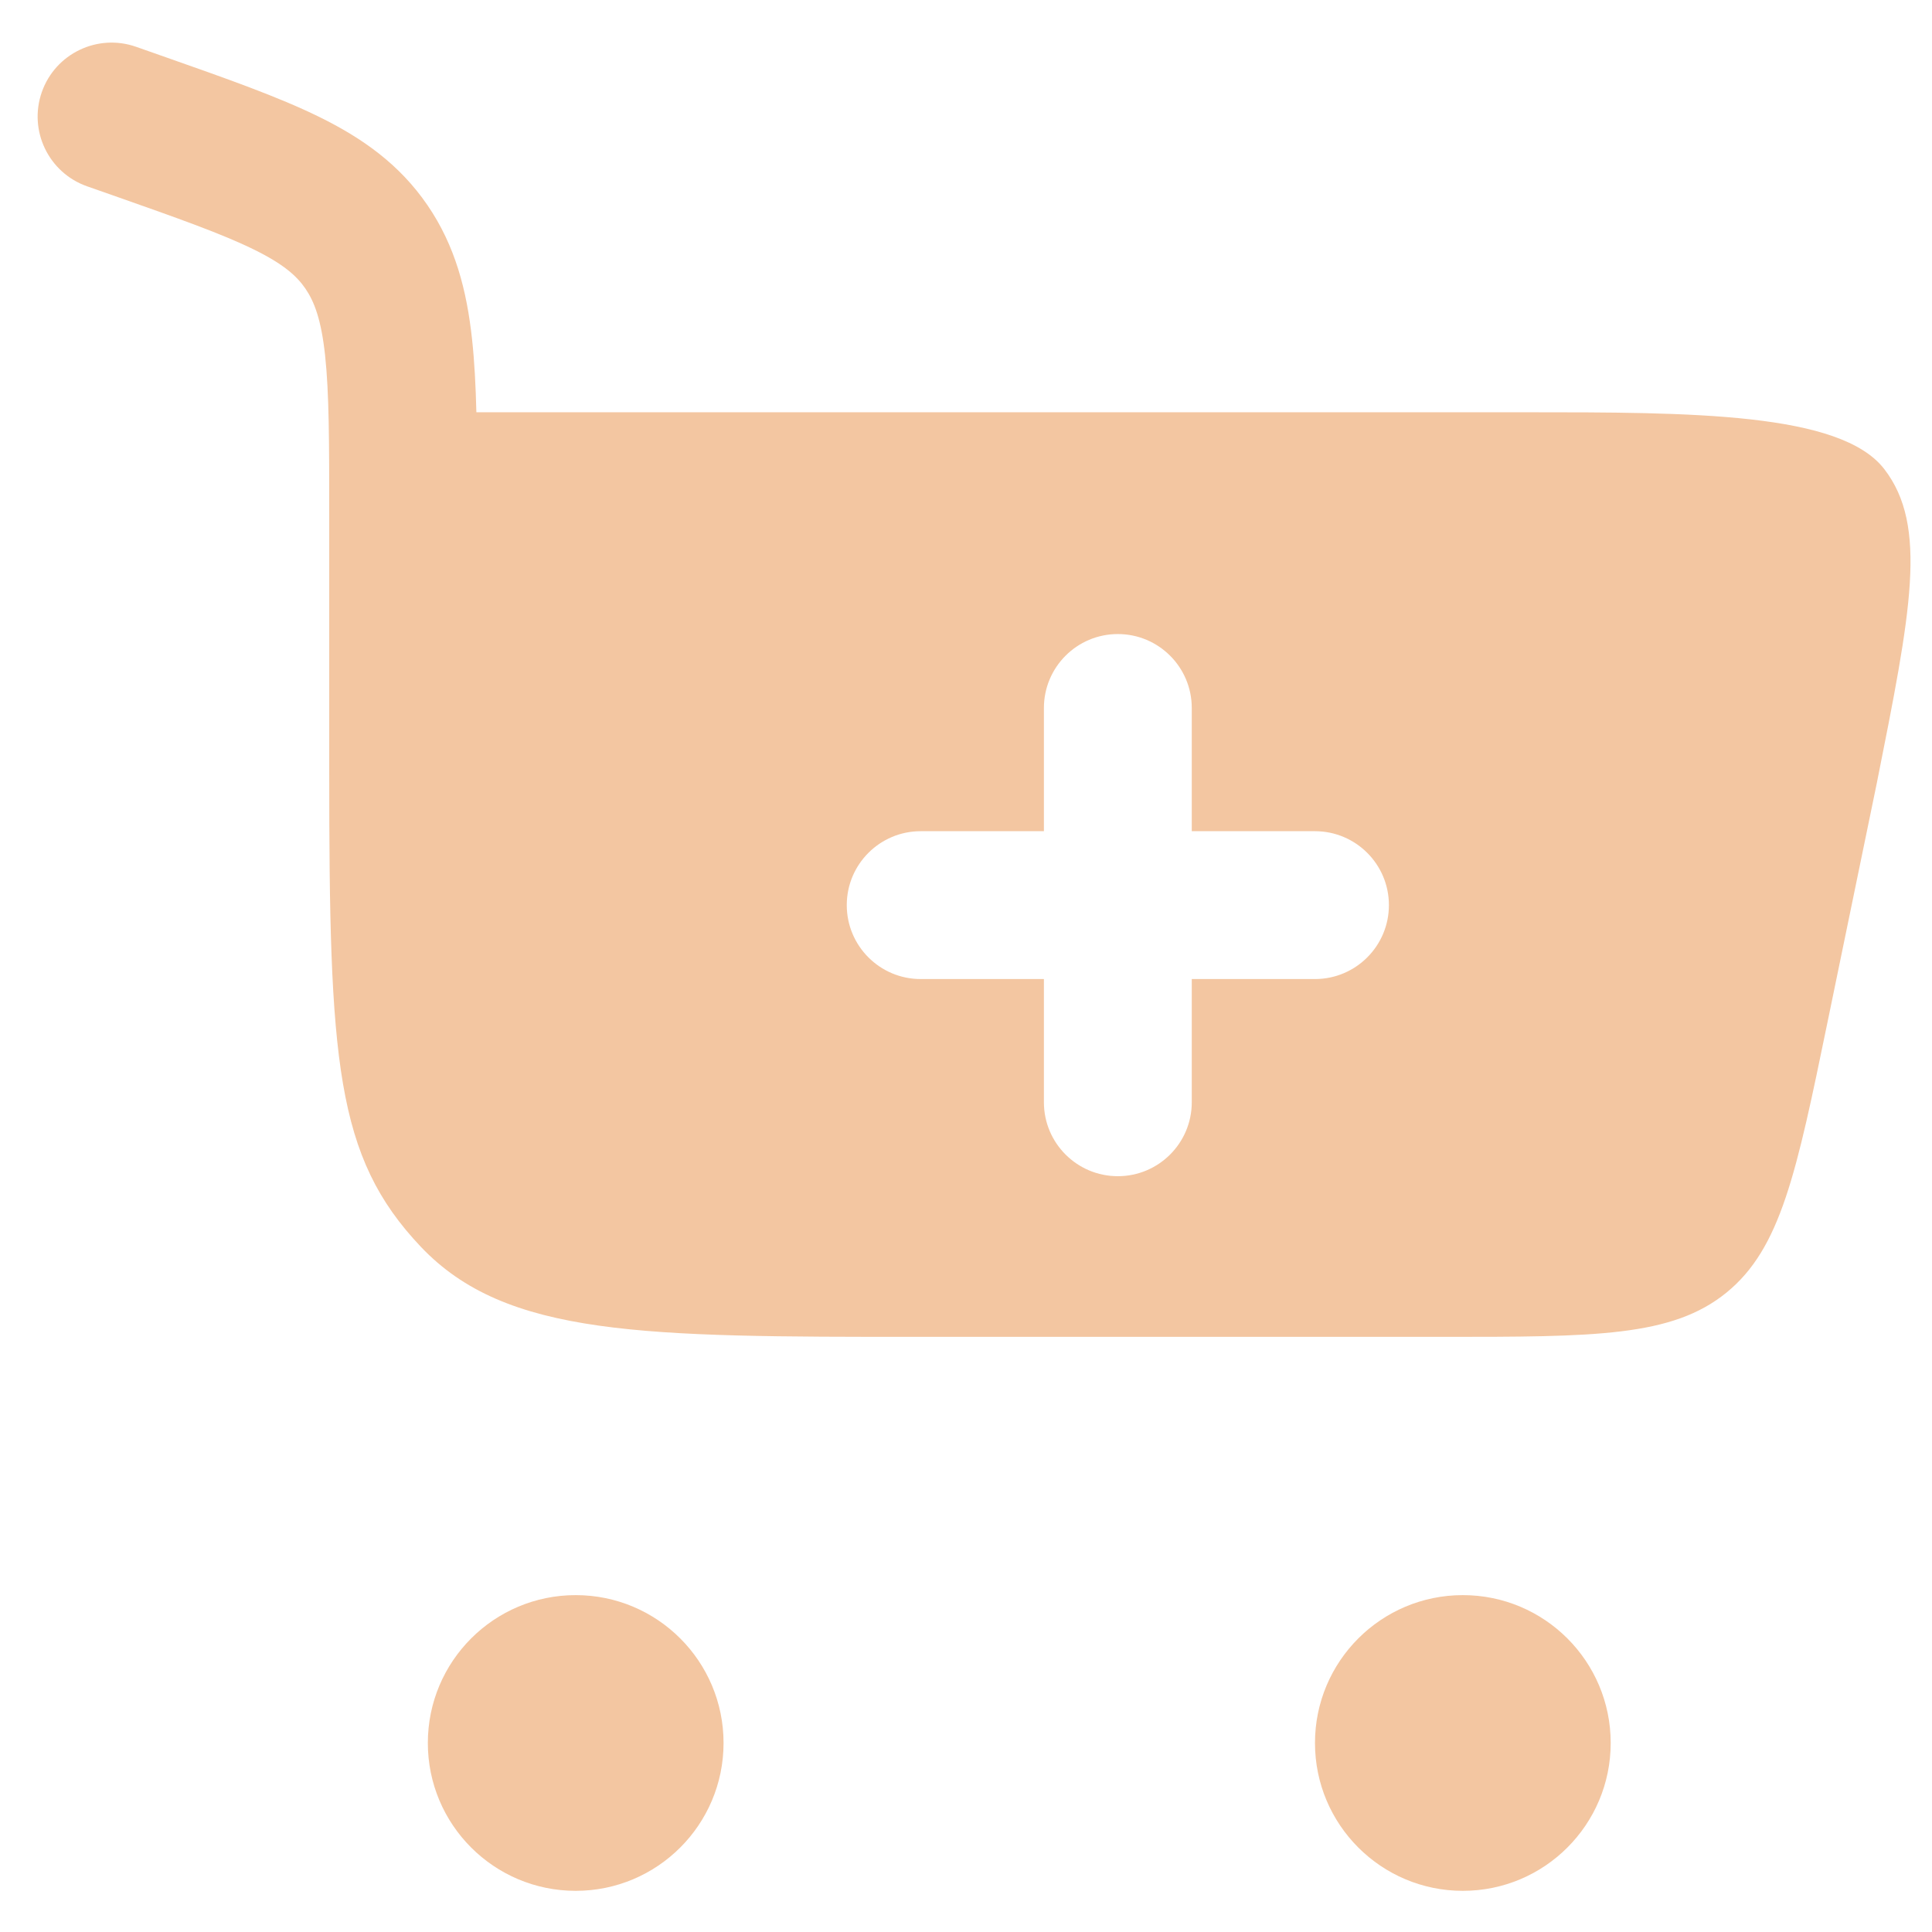<svg width="34" height="34" viewBox="0 0 49 47" fill="none" xmlns="http://www.w3.org/2000/svg">
<path fill-rule="evenodd" clip-rule="evenodd" d="M3.452 0.187C2.475 -0.156 1.405 0.357 1.061 1.334C0.718 2.311 1.231 3.381 2.208 3.725L2.861 3.954C4.53 4.541 5.627 4.93 6.434 5.326C7.192 5.698 7.526 5.999 7.747 6.321C7.972 6.652 8.147 7.105 8.245 8.013C8.348 8.964 8.35 10.202 8.35 12.052V18.556C8.35 25.91 8.508 28.337 10.674 30.622C12.84 32.906 16.326 32.906 23.299 32.906H36.556C40.459 32.906 42.41 32.906 43.789 31.782C45.168 30.658 45.562 28.747 46.35 24.925L47.6 18.863C48.467 14.515 48.901 12.341 47.791 10.899C46.682 9.456 42.89 9.456 38.677 9.456H12.082C12.065 8.78 12.033 8.165 11.973 7.61C11.839 6.369 11.548 5.237 10.843 4.206C10.132 3.166 9.188 2.5 8.086 1.96C7.056 1.454 5.747 0.994 4.206 0.452L3.452 0.187ZM28.351 15.081C29.386 15.081 30.226 15.921 30.226 16.956V20.081H33.351C34.386 20.081 35.226 20.921 35.226 21.956C35.226 22.991 34.386 23.831 33.351 23.831H30.226V26.956C30.226 27.991 29.386 28.831 28.351 28.831C27.315 28.831 26.476 27.991 26.476 26.956V23.831H23.351C22.315 23.831 21.476 22.991 21.476 21.956C21.476 20.921 22.315 20.081 23.351 20.081H26.476V16.956C26.476 15.921 27.315 15.081 28.351 15.081Z" fill="#F3C6A1"/>
<path d="M14.601 39.456C16.672 39.456 18.351 41.135 18.351 43.206C18.351 45.277 16.672 46.956 14.601 46.956C12.53 46.956 10.851 45.277 10.851 43.206C10.851 41.135 12.53 39.456 14.601 39.456Z" fill="#F3C6A1"/>
<path d="M37.101 39.456C39.172 39.456 40.851 41.135 40.851 43.206C40.851 45.277 39.172 46.956 37.101 46.956C35.03 46.956 33.351 45.277 33.351 43.206C33.351 41.135 35.03 39.456 37.101 39.456Z" fill="#F3C6A1"/>
</svg>
